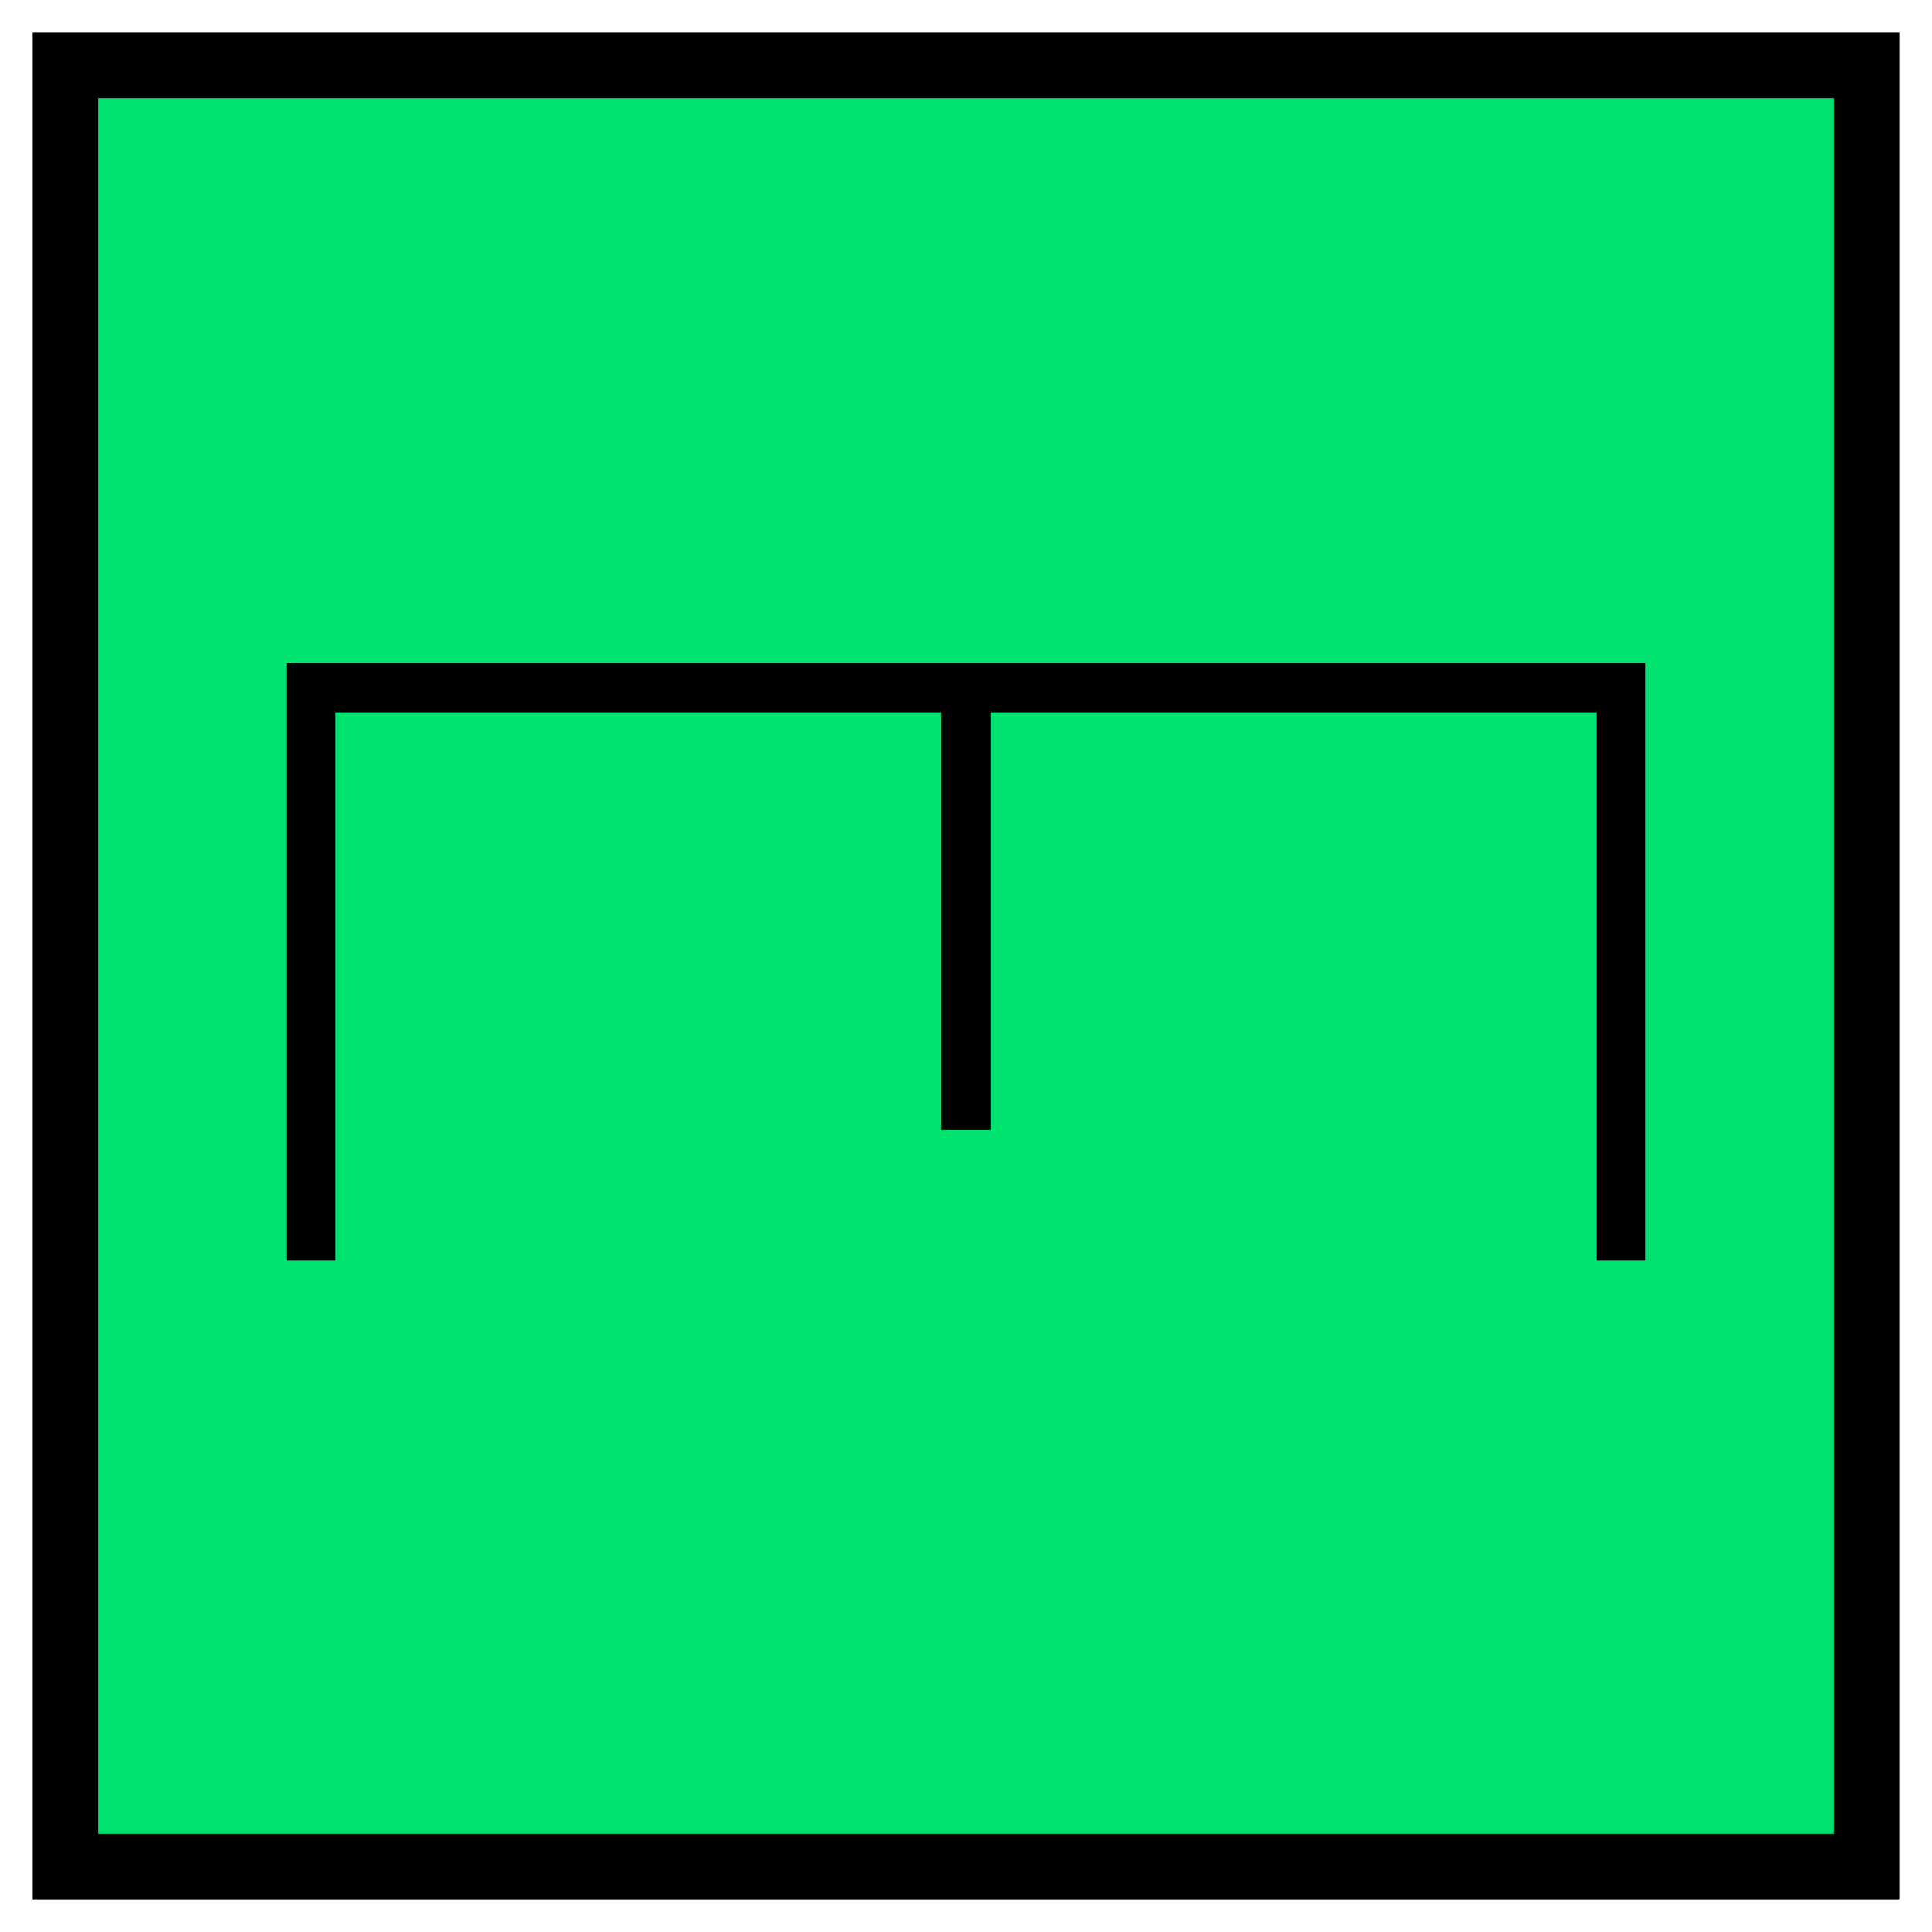 <svg xmlns="http://www.w3.org/2000/svg" version="1.2" baseProfile="tiny" width="236" height="236" viewBox="41 41 118 118"><path d="M45,45 l110,0 0,110 -110,0 z" stroke-width="4" stroke="black" fill="rgb(0,226,110)" fill-opacity="1" ></path><path d="M 60,118 V 83 h 80 v 35  M 100,83 V 110" stroke-width="3" stroke="black" fill="none" ></path></svg>